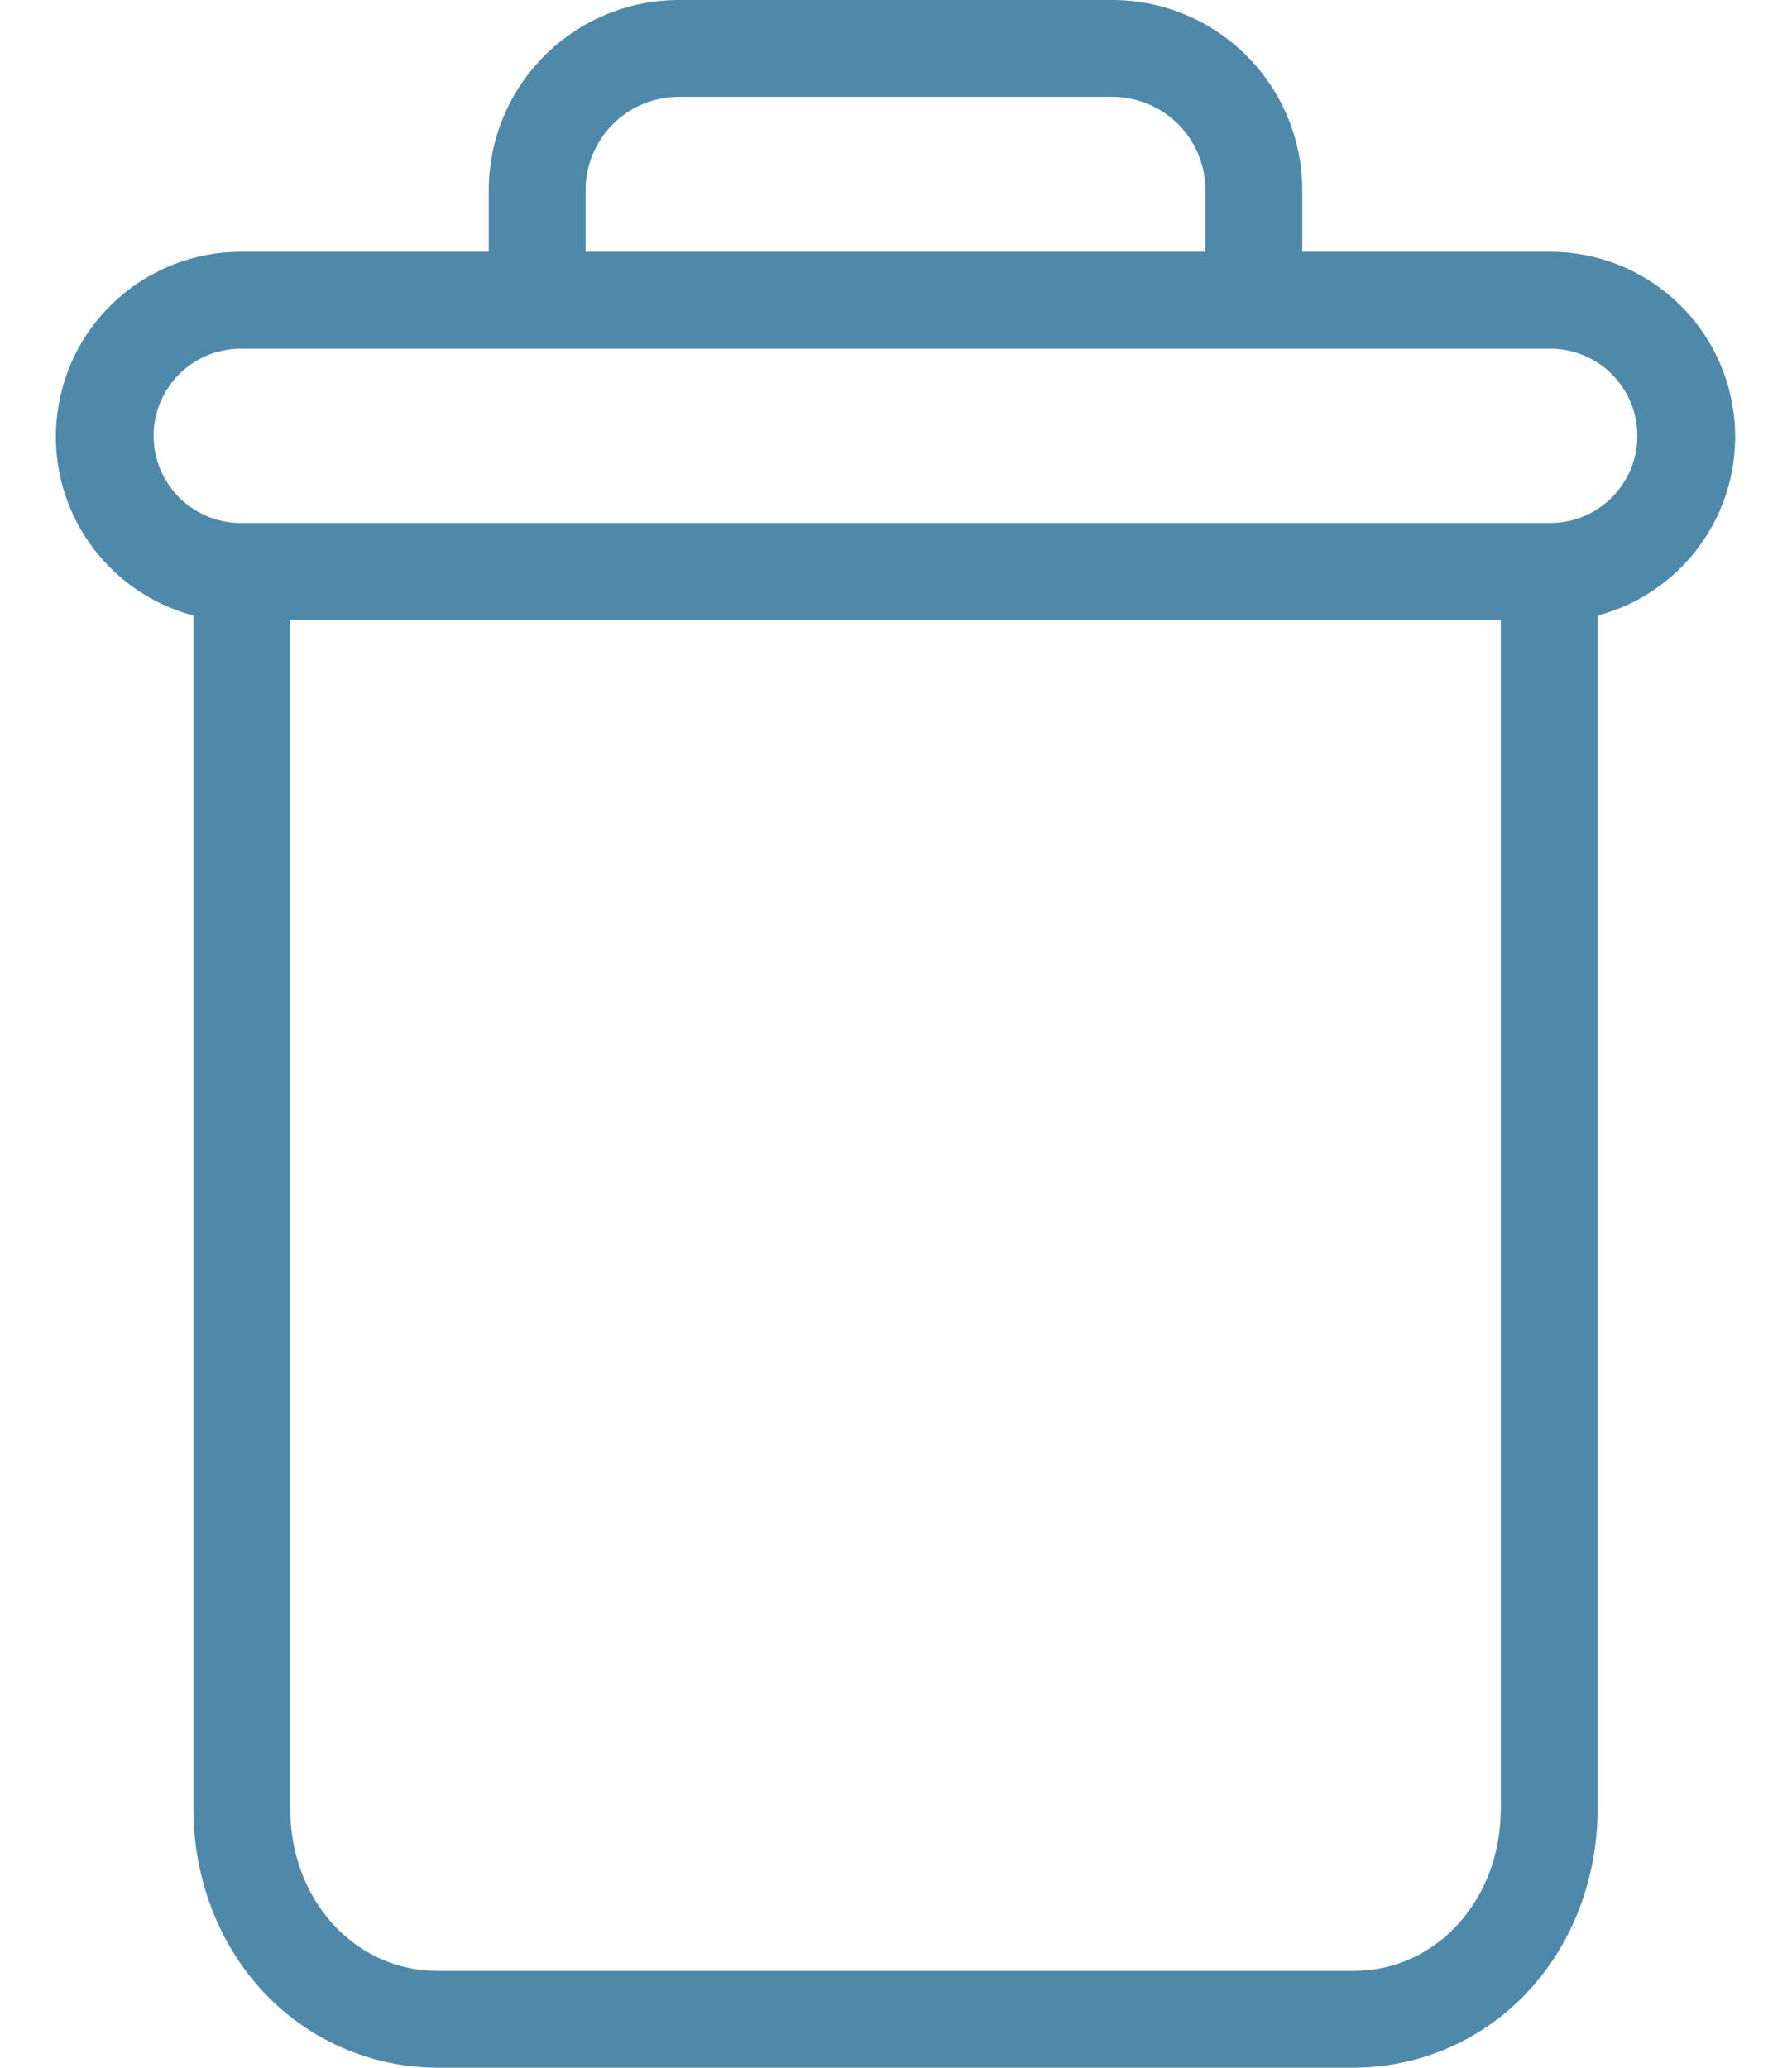 <svg width="26" height="30" viewBox="0 0 26 30" fill="none" xmlns="http://www.w3.org/2000/svg">
<path d="M2.806 8.931V26.241C2.806 27.264 3.181 28.225 3.836 28.915C4.488 29.606 5.396 29.998 6.346 30H19.639C20.59 29.998 21.498 29.606 22.15 28.915C22.805 28.225 23.18 27.264 23.18 26.241V8.931C24.483 8.585 25.327 7.327 25.153 5.99C24.978 4.653 23.84 3.654 22.492 3.653H18.895V2.775C18.899 2.037 18.607 1.327 18.084 0.806C17.561 0.284 16.851 -0.006 16.112 -2.97579e-05H9.874C9.135 -0.006 8.425 0.284 7.902 0.806C7.379 1.327 7.087 2.037 7.091 2.775V3.653H3.494C2.146 3.654 1.007 4.653 0.833 5.99C0.659 7.327 1.503 8.585 2.806 8.931ZM19.639 28.595H6.346C5.145 28.595 4.211 27.563 4.211 26.241V8.993H21.775V26.241C21.775 27.563 20.841 28.595 19.639 28.595ZM8.496 2.775C8.492 2.409 8.636 2.057 8.895 1.799C9.155 1.541 9.507 1.399 9.874 1.405H16.112C16.478 1.399 16.831 1.541 17.091 1.799C17.35 2.057 17.494 2.409 17.489 2.775V3.653H8.496V2.775ZM3.494 5.059H22.492C23.19 5.059 23.756 5.625 23.756 6.323C23.756 7.022 23.19 7.588 22.492 7.588H3.494C2.796 7.588 2.229 7.022 2.229 6.323C2.229 5.625 2.796 5.059 3.494 5.059Z" fill="#4F89AA"/>
</svg>
